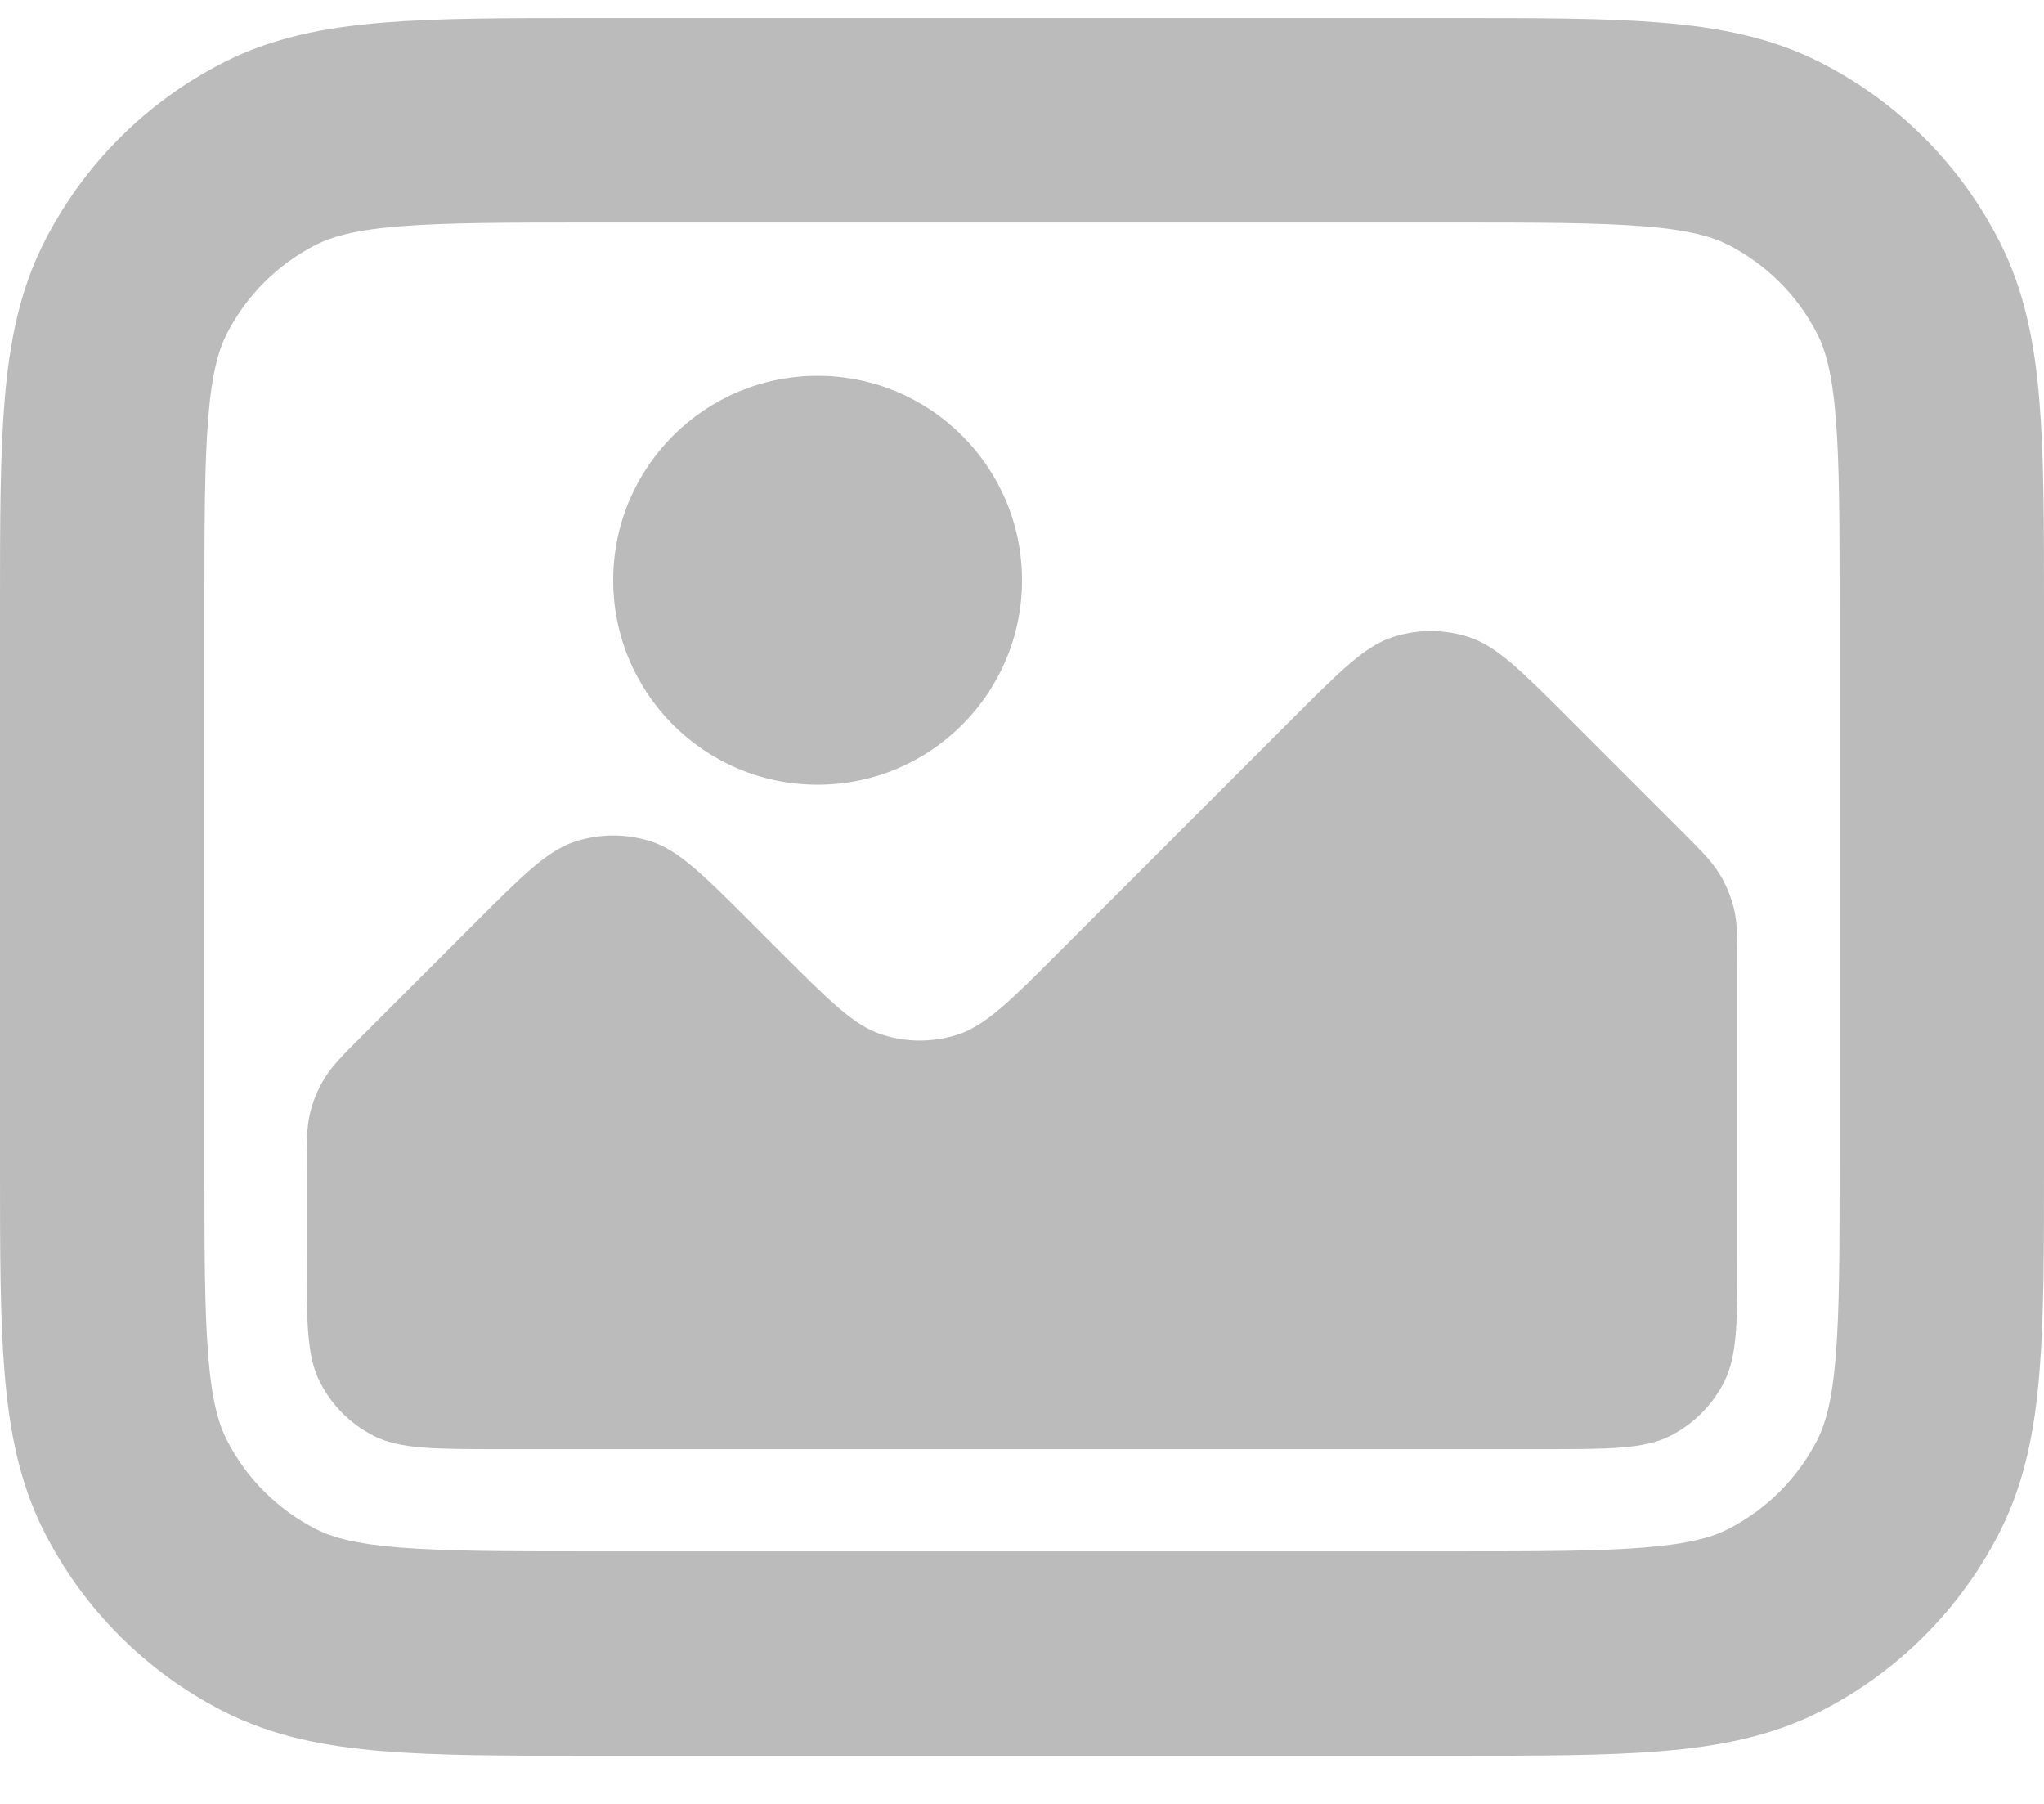 <svg width="17" height="15" viewBox="0 0 17 15" fill="none" xmlns="http://www.w3.org/2000/svg">
<path fill-rule="evenodd" clip-rule="evenodd" d="M4.895 0.15H12.105C12.789 0.15 13.354 0.15 13.814 0.188C14.292 0.227 14.731 0.31 15.144 0.521C15.783 0.847 16.303 1.367 16.629 2.006C16.84 2.419 16.923 2.858 16.962 3.336C17 3.796 17 4.361 17 5.045V9.705C17 10.389 17 10.954 16.962 11.414C16.923 11.892 16.84 12.331 16.629 12.744C16.303 13.383 15.783 13.903 15.144 14.229C14.731 14.44 14.292 14.523 13.814 14.562C13.354 14.6 12.789 14.6 12.105 14.6H4.895C4.211 14.6 3.646 14.6 3.186 14.562C2.708 14.523 2.269 14.44 1.856 14.229C1.217 13.903 0.697 13.383 0.371 12.744C0.16 12.331 0.077 11.892 0.038 11.414C-1.68046e-05 10.954 -8.24431e-06 10.389 2.55687e-07 9.705V5.045C-8.24431e-06 4.361 -1.68046e-05 3.796 0.038 3.336C0.077 2.858 0.16 2.419 0.371 2.006C0.697 1.367 1.217 0.847 1.856 0.521C2.269 0.31 2.708 0.227 3.186 0.188C3.646 0.15 4.211 0.15 4.895 0.15ZM3.324 1.882C2.952 1.912 2.761 1.968 2.628 2.035C2.308 2.198 2.048 2.458 1.885 2.778C1.818 2.911 1.762 3.102 1.732 3.474C1.701 3.857 1.7 4.352 1.7 5.08V9.67C1.7 10.398 1.701 10.893 1.732 11.276C1.762 11.648 1.818 11.839 1.885 11.972C2.048 12.292 2.308 12.552 2.628 12.715C2.761 12.783 2.952 12.838 3.324 12.868C3.707 12.899 4.202 12.9 4.93 12.9H12.07C12.798 12.9 13.293 12.899 13.676 12.868C14.048 12.838 14.239 12.783 14.372 12.715C14.692 12.552 14.952 12.292 15.115 11.972C15.182 11.839 15.238 11.648 15.268 11.276C15.299 10.893 15.3 10.398 15.3 9.67V5.08C15.3 4.352 15.299 3.857 15.268 3.474C15.238 3.102 15.182 2.911 15.115 2.778C14.952 2.458 14.692 2.198 14.372 2.035C14.239 1.968 14.048 1.912 13.676 1.882C13.293 1.851 12.798 1.85 12.07 1.85H4.93C4.202 1.85 3.707 1.851 3.324 1.882Z" fill="#BBBBBB"/>
<path d="M2.55 10.418V9.751C2.55 9.502 2.55 9.377 2.578 9.259C2.603 9.155 2.644 9.056 2.7 8.965C2.763 8.862 2.852 8.773 3.028 8.597L3.946 7.679C4.35 7.275 4.552 7.073 4.785 6.997C4.99 6.931 5.21 6.931 5.415 6.997C5.648 7.073 5.85 7.275 6.254 7.679L6.496 7.921C6.9 8.325 7.102 8.527 7.335 8.603C7.54 8.669 7.76 8.669 7.965 8.603C8.198 8.527 8.4 8.325 8.804 7.921L10.746 5.979C11.15 5.575 11.352 5.373 11.585 5.297C11.79 5.231 12.01 5.231 12.215 5.297C12.448 5.373 12.65 5.575 13.054 5.979L13.972 6.897C14.148 7.073 14.237 7.162 14.3 7.265C14.356 7.356 14.397 7.455 14.422 7.559C14.45 7.677 14.45 7.802 14.45 8.051V10.418C14.45 10.989 14.45 11.275 14.339 11.493C14.241 11.685 14.085 11.841 13.893 11.939C13.675 12.05 13.389 12.05 12.818 12.05H4.182C3.611 12.05 3.325 12.05 3.107 11.939C2.915 11.841 2.759 11.685 2.661 11.493C2.55 11.275 2.55 10.989 2.55 10.418Z" fill="#BBBBBB"/>
<path d="M8.5 4.825C8.5 5.764 7.739 6.525 6.8 6.525C5.861 6.525 5.1 5.764 5.1 4.825C5.1 3.886 5.861 3.125 6.8 3.125C7.739 3.125 8.5 3.886 8.5 4.825Z" fill="#BBBBBB"/>
</svg>
